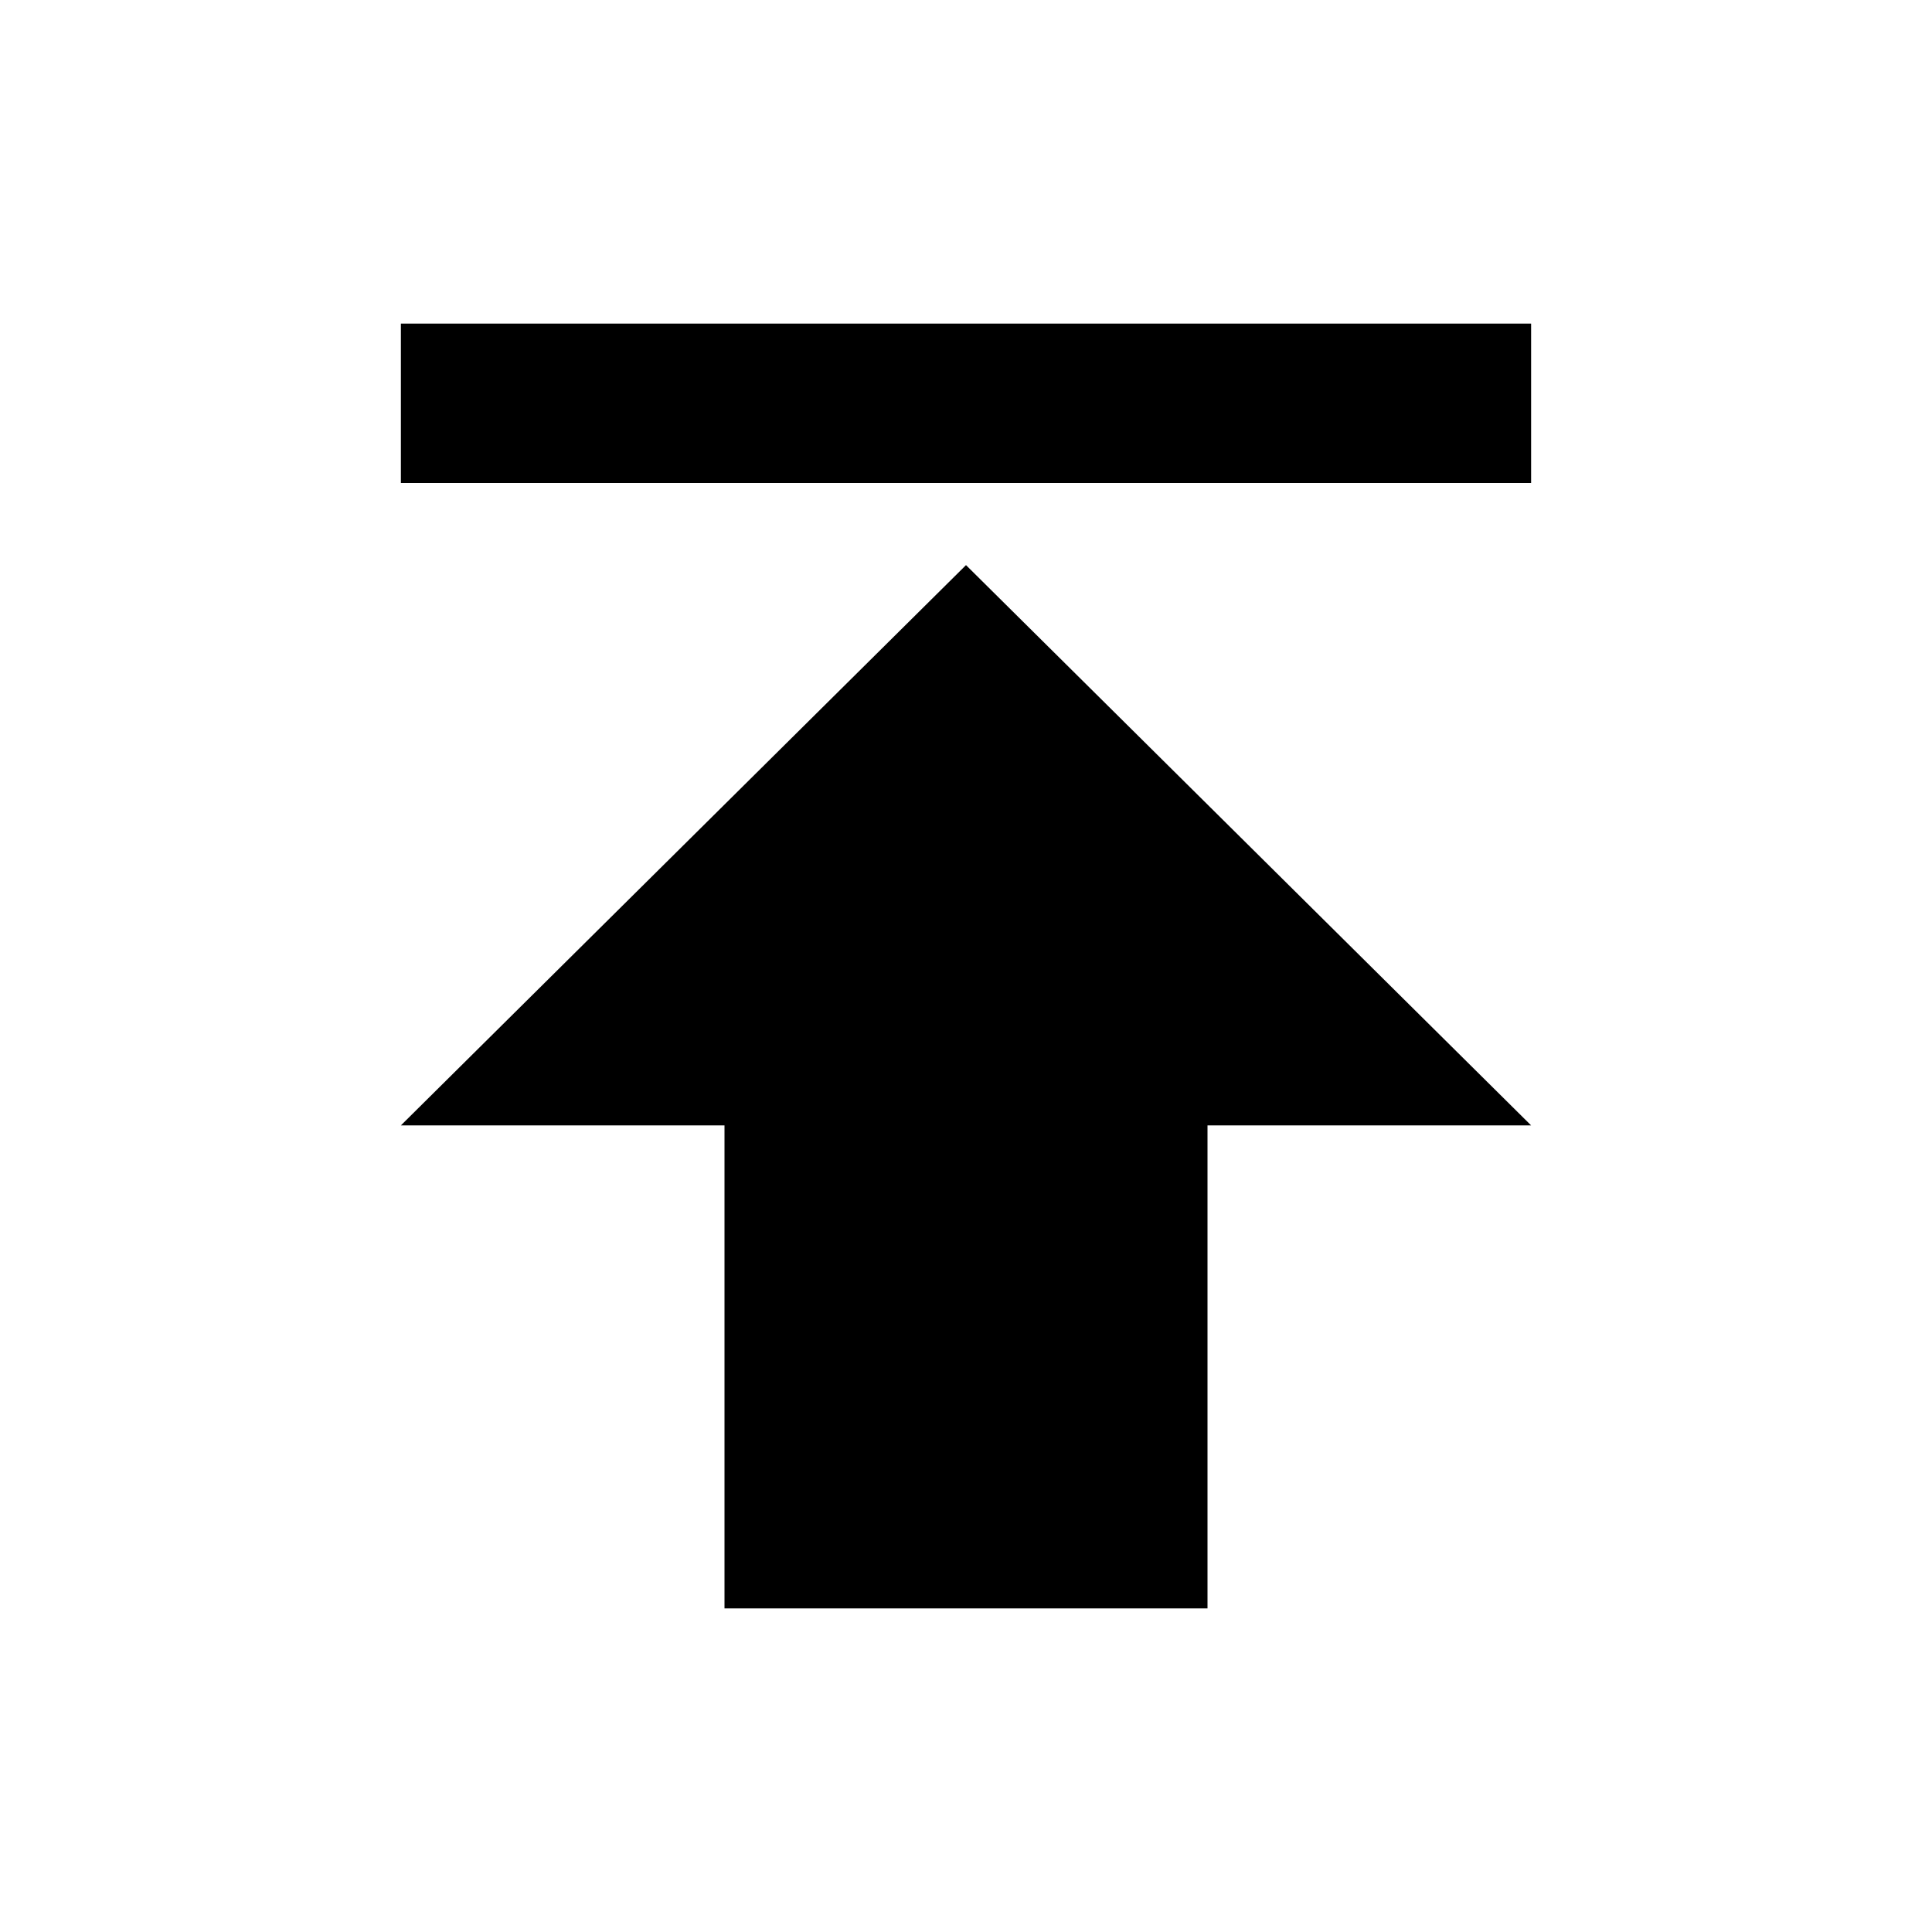 <?xml version="1.0"?><svg xmlns="http://www.w3.org/2000/svg" width="40" height="40" viewBox="0 0 40 40"><path d="m8.3 6.7v3.3h23.4v-3.3h-23.4z m0 16.6h6.7v10h10v-10h6.7l-11.7-11.6-11.7 11.6z"></path></svg>